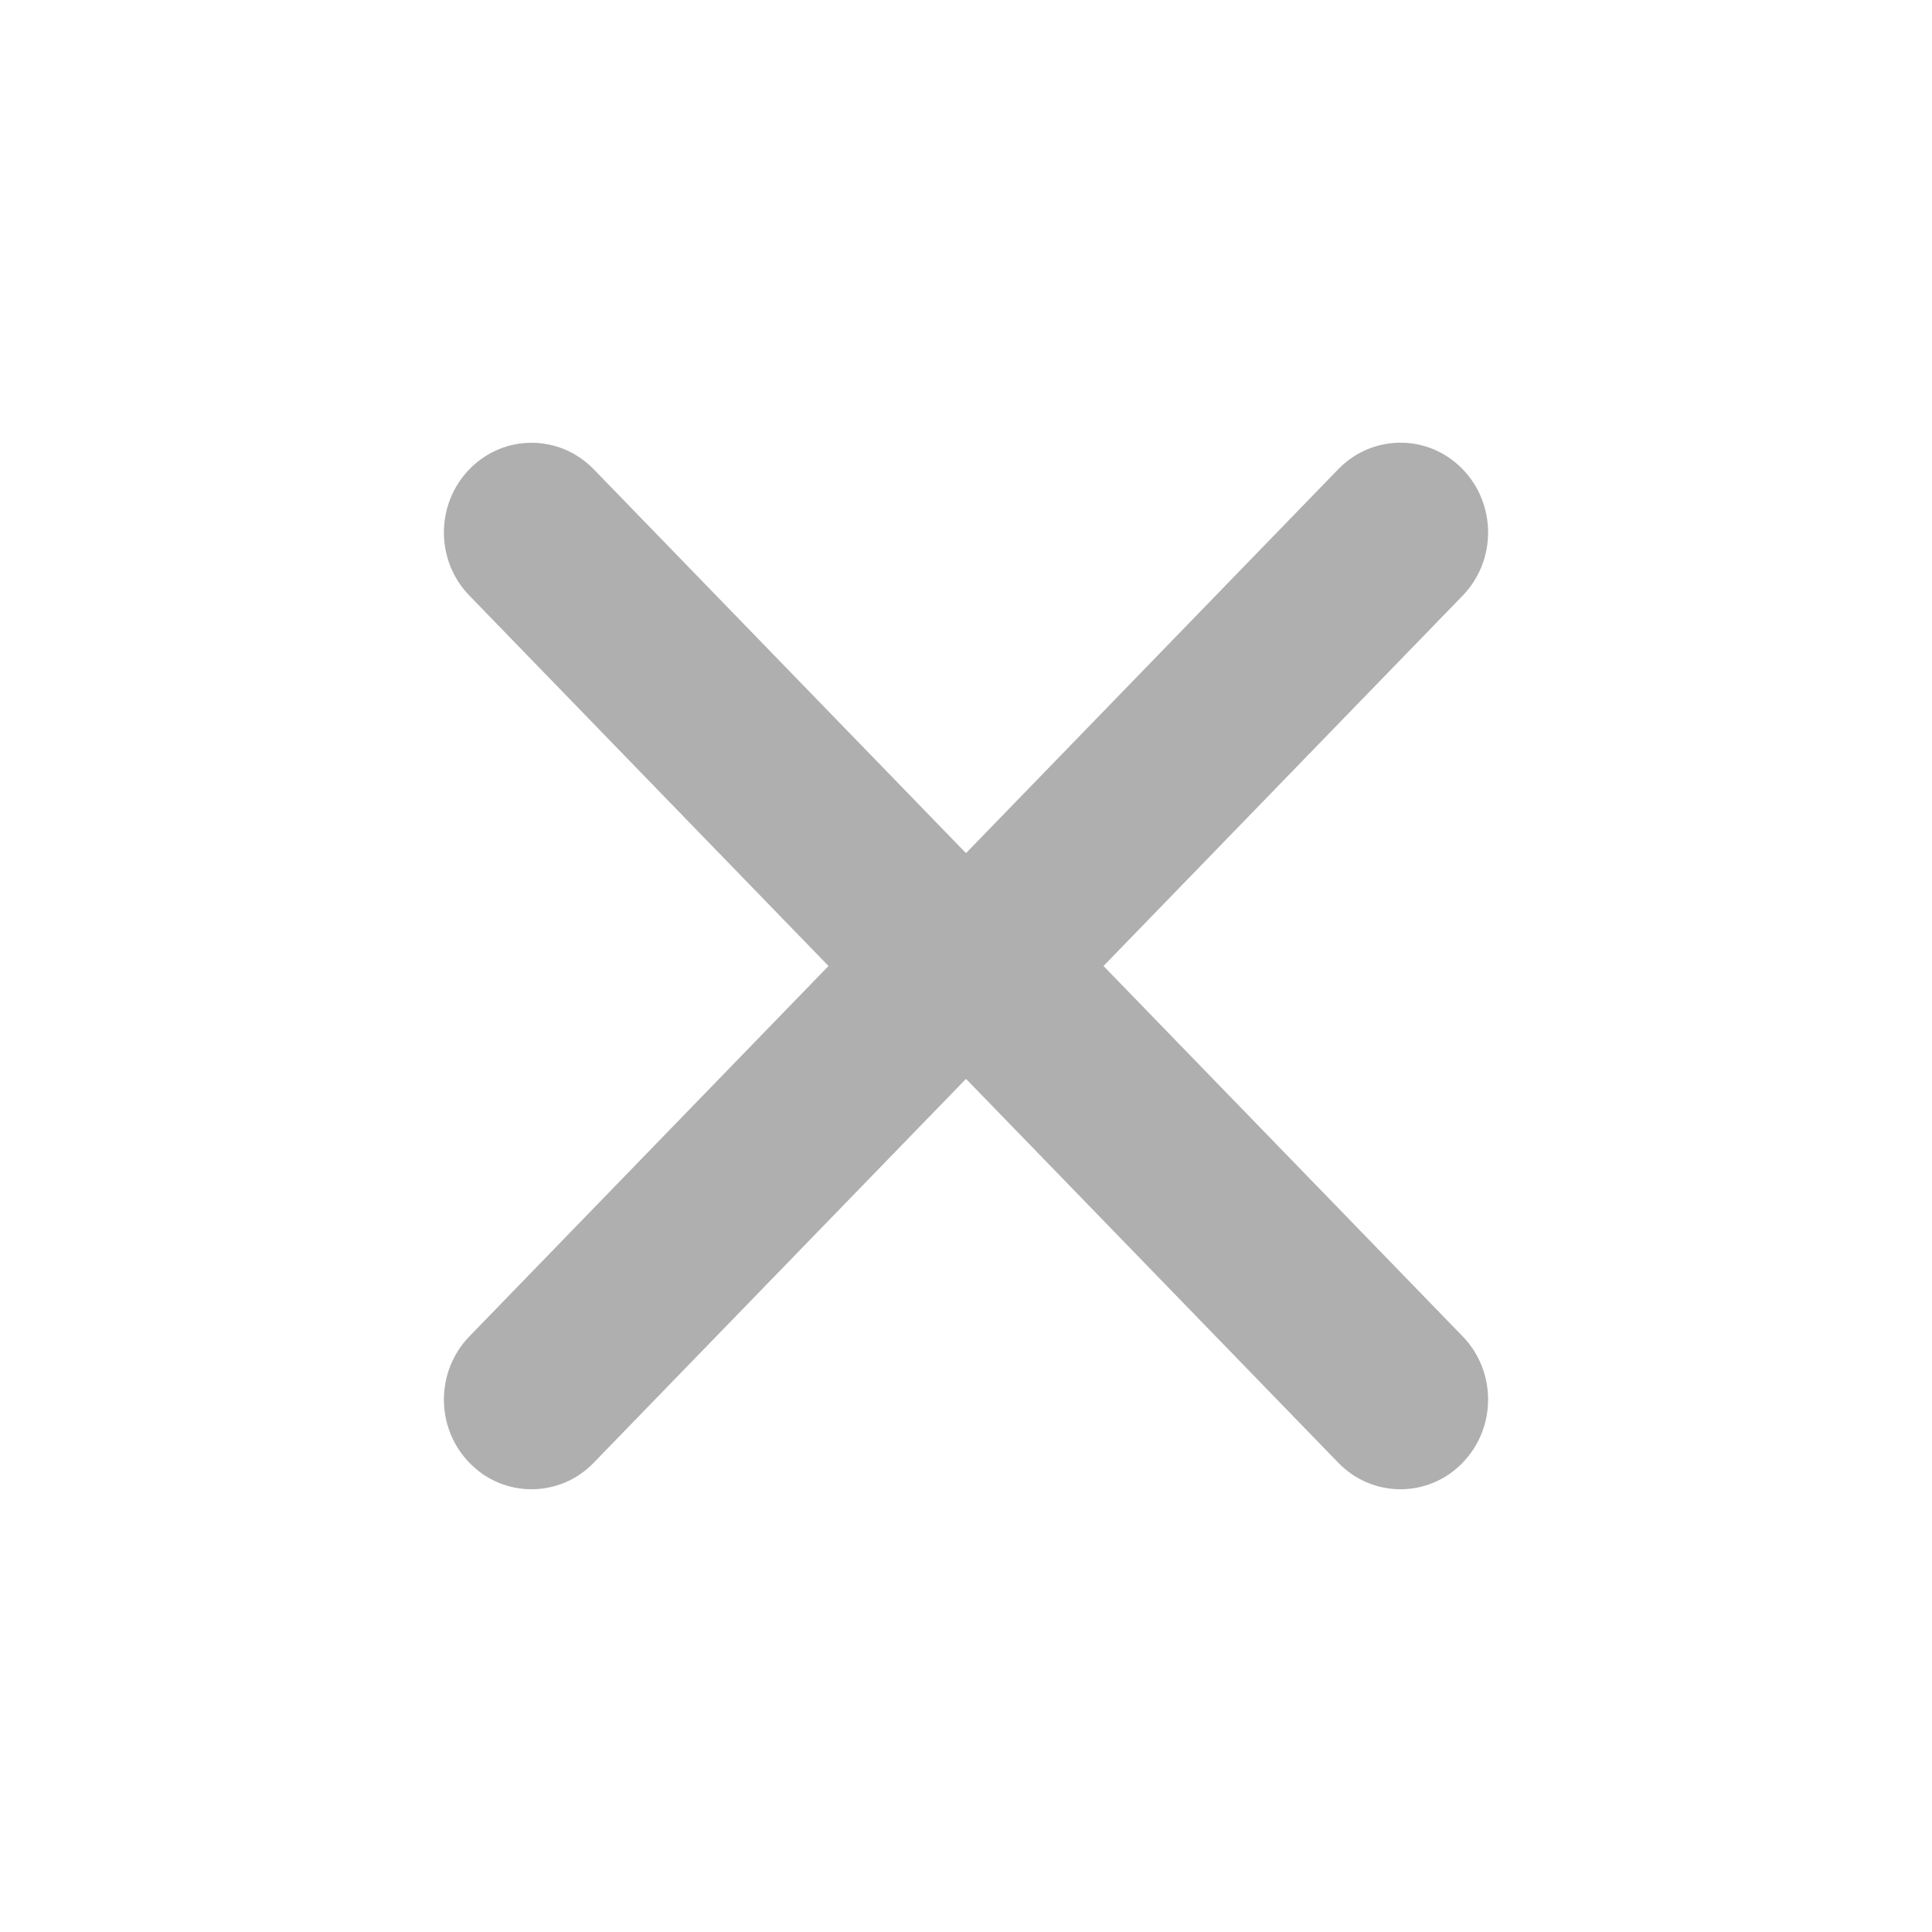 <?xml version="1.0" encoding="utf-8"?>
<!-- Generator: Adobe Illustrator 16.0.0, SVG Export Plug-In . SVG Version: 6.00 Build 0)  -->
<!DOCTYPE svg PUBLIC "-//W3C//DTD SVG 1.1//EN" "http://www.w3.org/Graphics/SVG/1.1/DTD/svg11.dtd">
<svg version="1.1" id="Layer_1" xmlns="http://www.w3.org/2000/svg" xmlns:xlink="http://www.w3.org/1999/xlink" x="0px" y="0px"
	 width="24px" height="24px" viewBox="0 0 24 24" enable-background="new 0 0 24 24" xml:space="preserve">
<g>
	<g>
		<path fill-rule="evenodd" clip-rule="evenodd" d="M13.708,12l4.462-4.601c0.423-0.437,0.421-1.142-0.006-1.576
			c-0.426-0.434-1.115-0.431-1.539,0.005L12,10.598L7.375,5.829C6.951,5.393,6.263,5.39,5.836,5.824S5.407,6.963,5.831,7.399
			L10.292,12l-4.461,4.601c-0.424,0.437-0.422,1.142,0.005,1.575C6.048,18.393,6.325,18.5,6.603,18.5c0.28,0,0.56-0.109,0.772-0.329
			L12,13.402l4.625,4.769c0.213,0.22,0.493,0.329,0.772,0.329c0.277,0,0.555-0.107,0.767-0.324c0.427-0.434,0.429-1.139,0.006-1.575
			L13.708,12z" fill="#afafaf"/>
	</g>
</g>
</svg>
